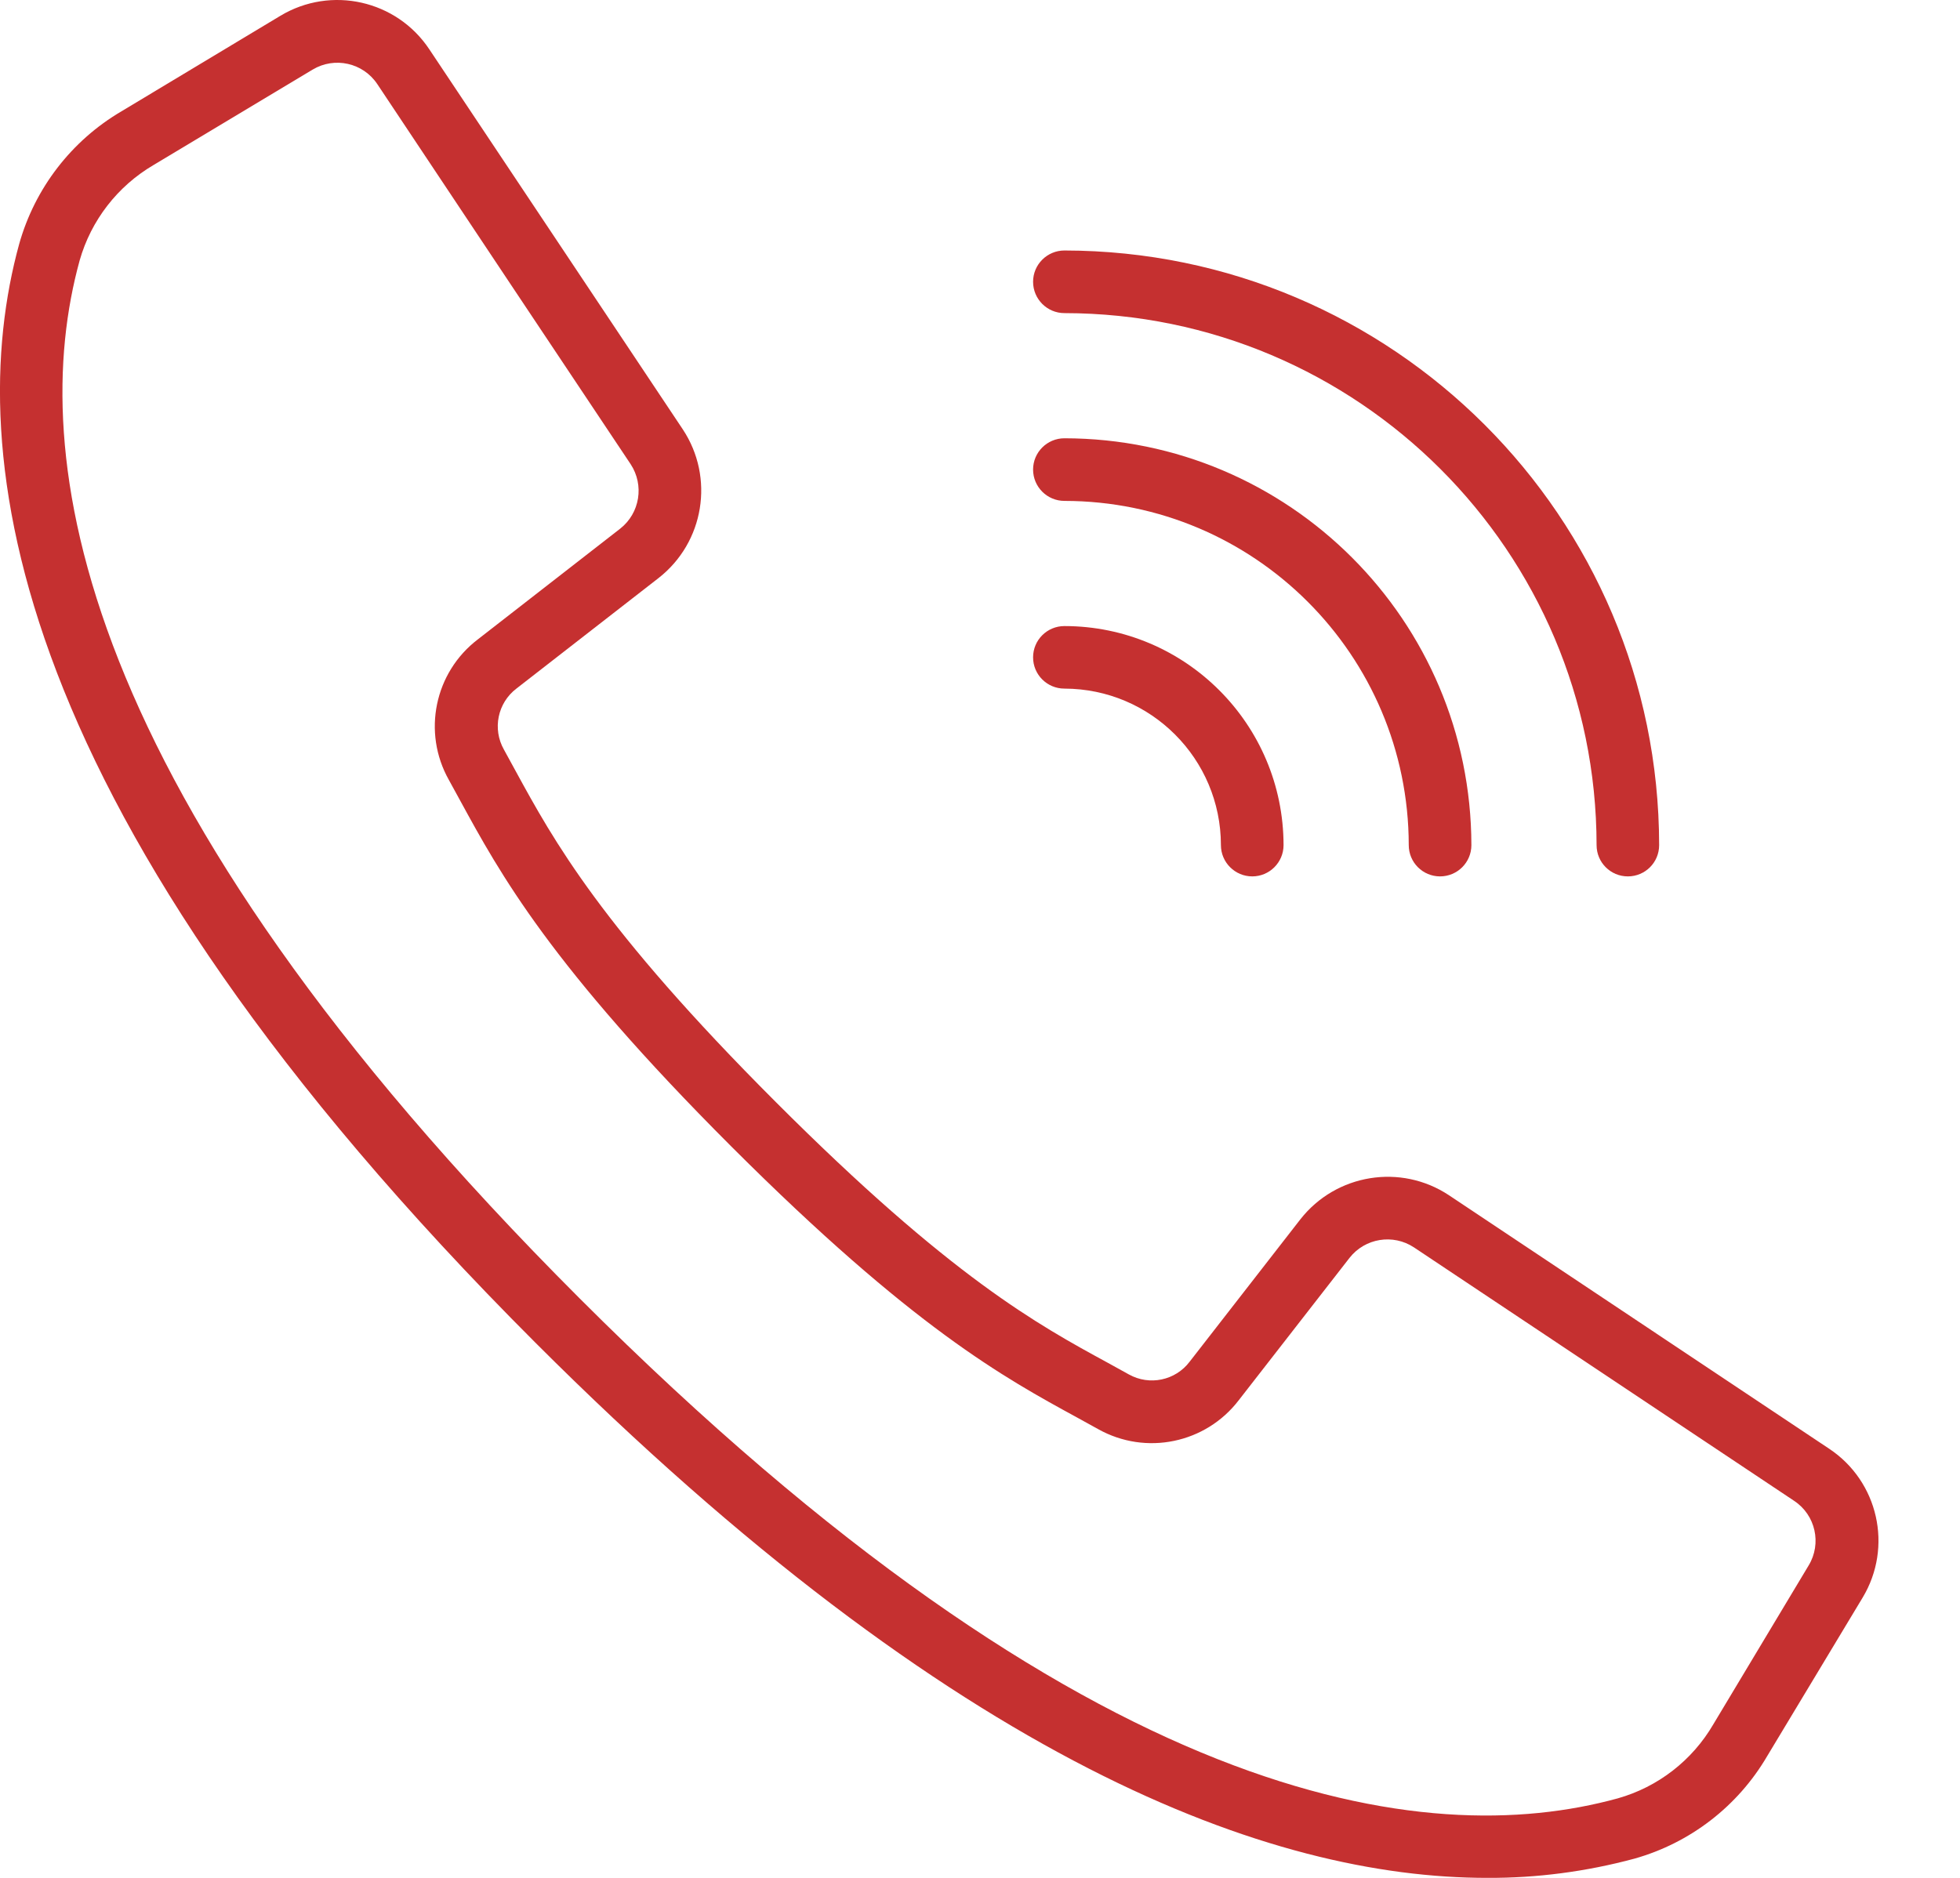 <svg width="24" height="23" viewBox="0 0 24 23" fill="none" xmlns="http://www.w3.org/2000/svg">
<path d="M22.398 17.744L17.742 14.639C17.152 14.248 16.36 14.377 15.923 14.934L14.567 16.678C14.393 16.908 14.076 16.975 13.823 16.834L13.566 16.692C12.71 16.226 11.646 15.646 9.503 13.501C7.359 11.357 6.777 10.292 6.311 9.438L6.17 9.18C6.028 8.928 6.093 8.61 6.323 8.434L8.065 7.079C8.623 6.642 8.752 5.85 8.361 5.259L5.257 0.604C4.857 0.002 4.054 -0.179 3.434 0.193L1.488 1.363C0.876 1.722 0.427 2.305 0.235 2.988C-0.466 5.542 0.062 9.951 6.556 16.445C11.722 21.611 15.567 23 18.21 23C18.819 23.003 19.425 22.923 20.012 22.765C20.695 22.573 21.278 22.124 21.637 21.512L22.808 19.567C23.181 18.947 23 18.144 22.398 17.744ZM22.147 19.173L20.979 21.12C20.721 21.562 20.302 21.887 19.81 22.026C17.452 22.674 13.332 22.137 7.098 15.903C0.864 9.669 0.327 5.549 0.975 3.191C1.115 2.698 1.44 2.279 1.882 2.02L3.829 0.852C4.098 0.691 4.446 0.769 4.62 1.03L6.306 3.562L7.722 5.685C7.891 5.942 7.836 6.285 7.594 6.475L5.851 7.831C5.32 8.236 5.169 8.97 5.496 9.552L5.634 9.804C6.124 10.702 6.733 11.82 8.956 14.043C11.18 16.266 12.297 16.875 13.195 17.365L13.447 17.504C14.03 17.831 14.764 17.679 15.169 17.149L16.525 15.406C16.715 15.164 17.058 15.109 17.314 15.278L21.97 18.383C22.231 18.556 22.309 18.905 22.147 19.173Z" fill="#C53030"/>
<path d="M13.034 3.835C16.631 3.839 19.546 6.754 19.55 10.351C19.55 10.563 19.721 10.734 19.933 10.734C20.145 10.734 20.316 10.563 20.316 10.351C20.312 6.331 17.054 3.073 13.034 3.068C12.822 3.068 12.65 3.24 12.65 3.451C12.65 3.663 12.822 3.835 13.034 3.835Z" fill="#C53030"/>
<path d="M13.034 6.135C15.361 6.137 17.247 8.023 17.25 10.351C17.25 10.563 17.422 10.734 17.633 10.734C17.845 10.734 18.017 10.563 18.017 10.351C18.013 7.6 15.784 5.371 13.034 5.368C12.822 5.368 12.65 5.54 12.65 5.751C12.65 5.963 12.822 6.135 13.034 6.135Z" fill="#C53030"/>
<path d="M13.034 8.434C14.092 8.436 14.949 9.293 14.95 10.351C14.95 10.562 15.122 10.734 15.334 10.734C15.545 10.734 15.717 10.562 15.717 10.351C15.715 8.87 14.515 7.669 13.034 7.668C12.822 7.668 12.65 7.839 12.65 8.051C12.65 8.263 12.822 8.434 13.034 8.434Z" fill="#C53030"/>
</svg>
